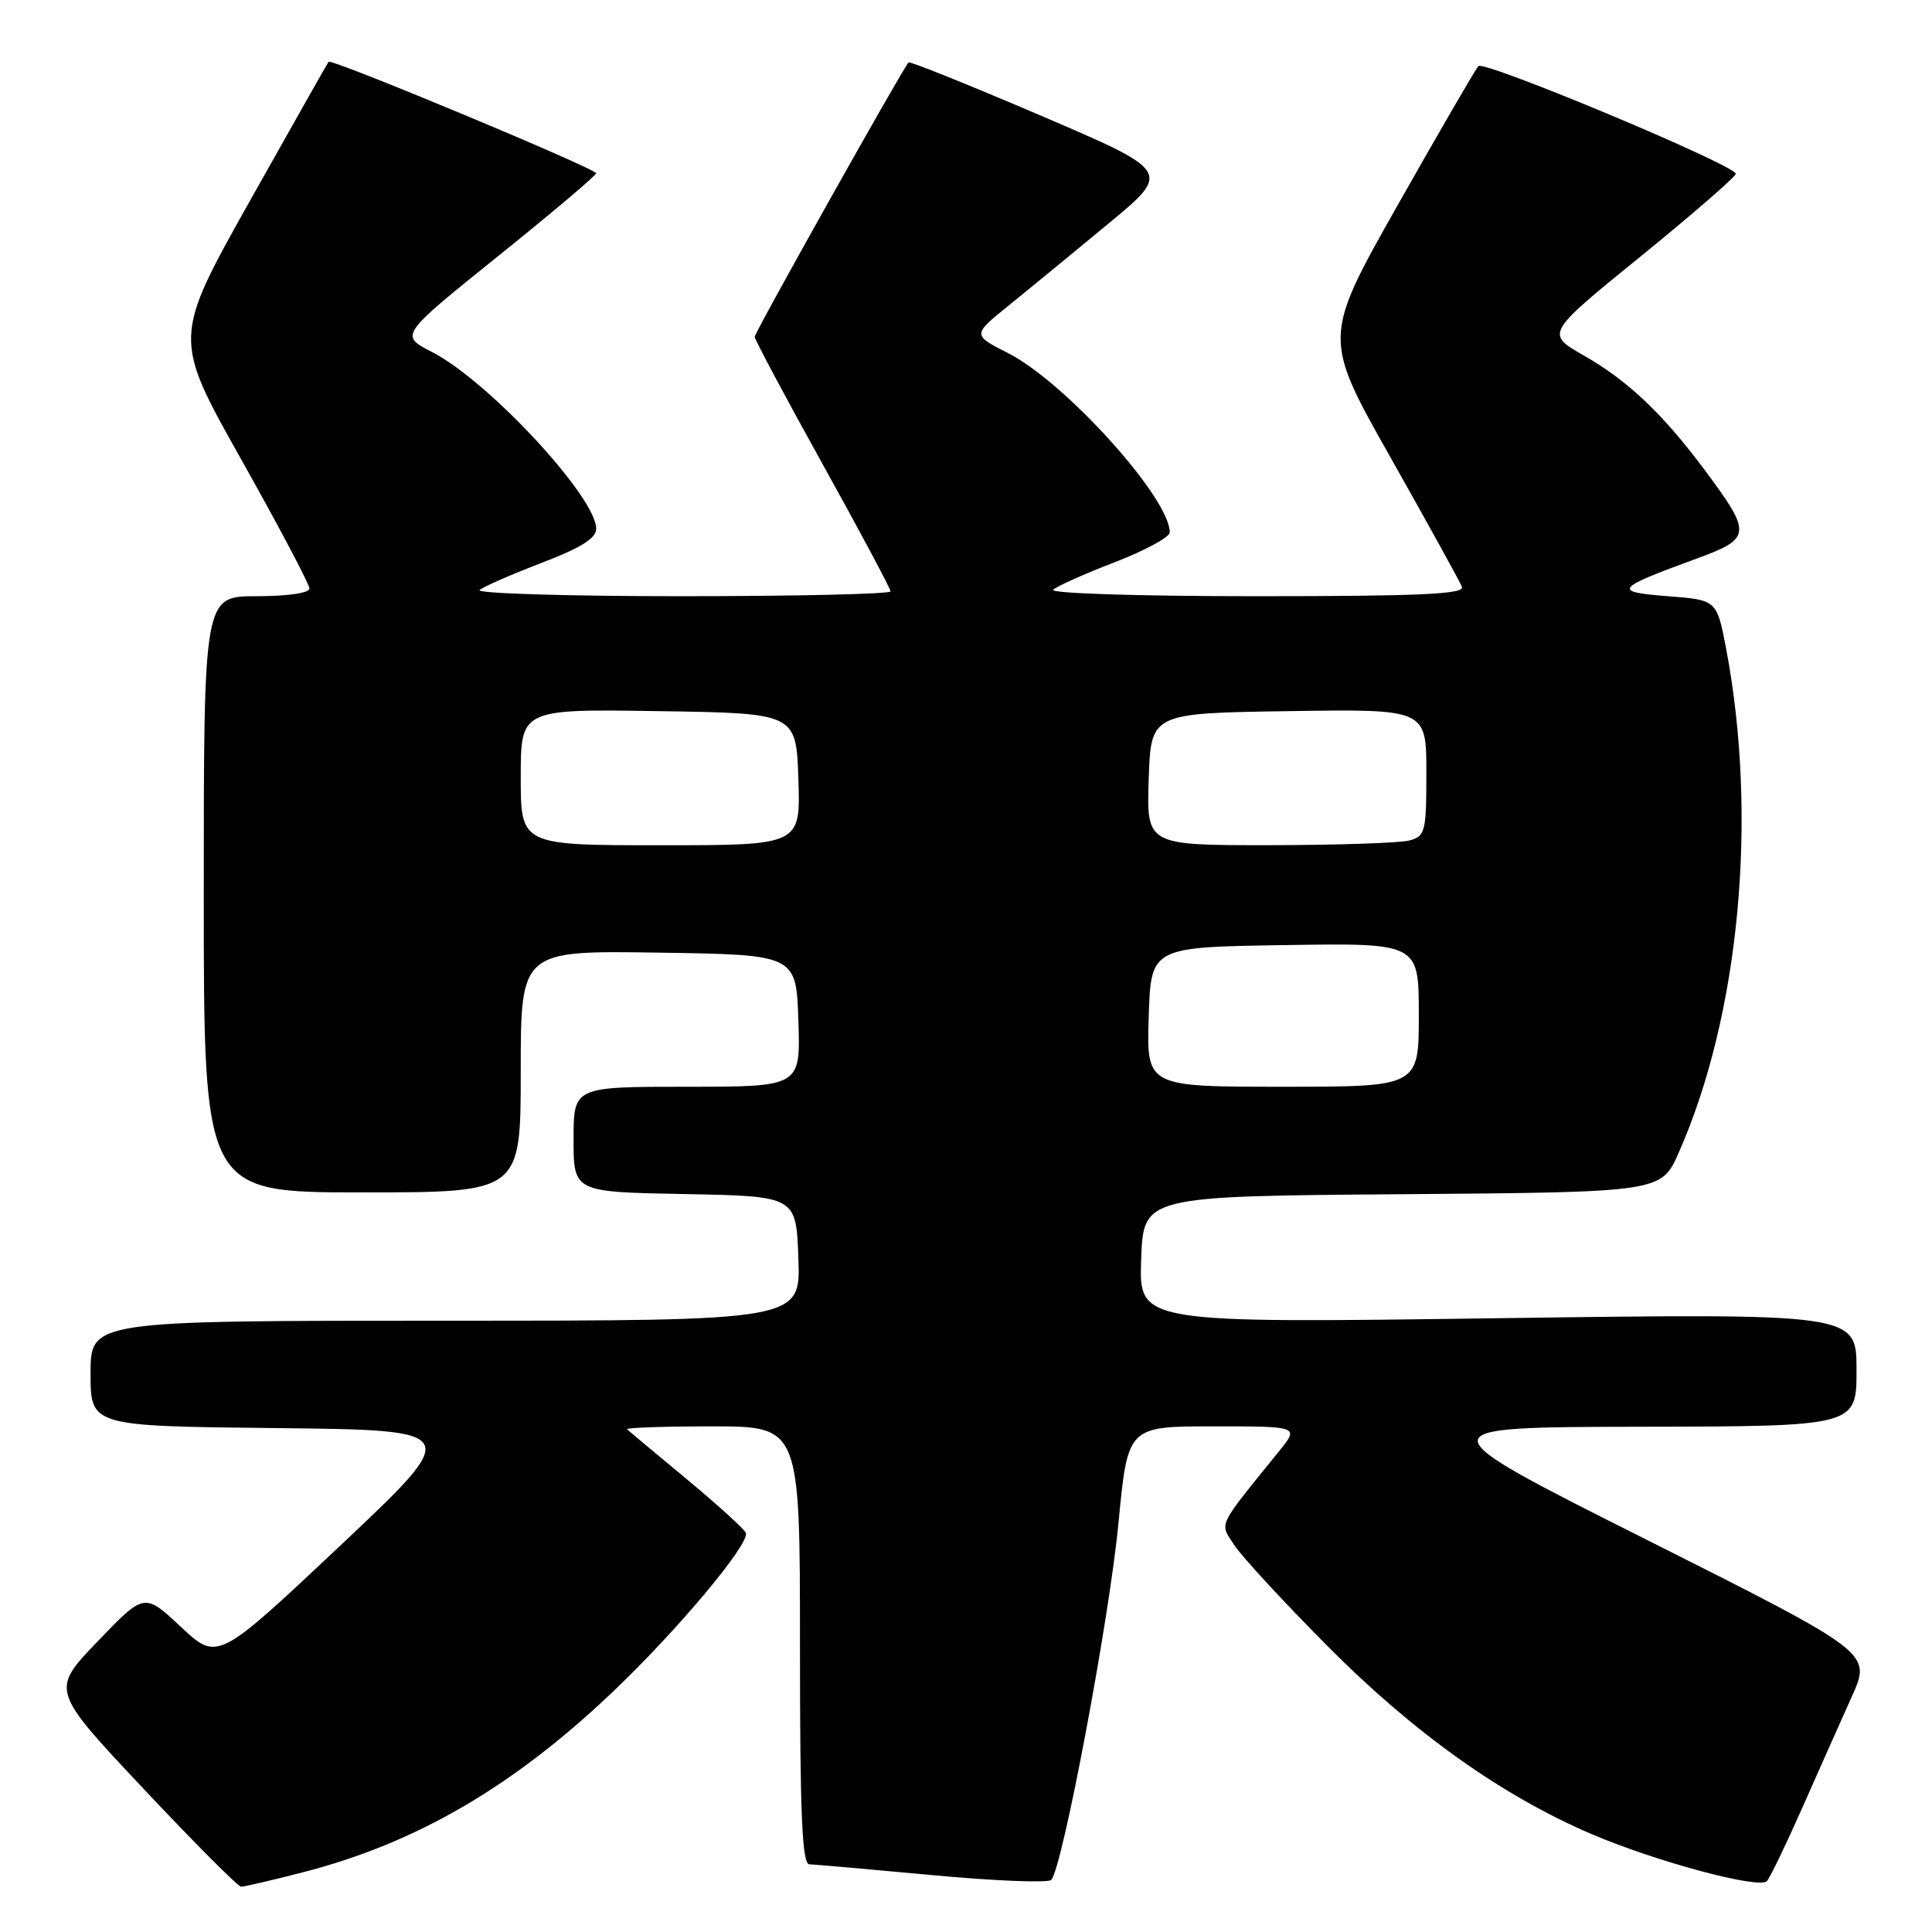 <?xml version="1.0" encoding="UTF-8" standalone="no"?>
<!DOCTYPE svg PUBLIC "-//W3C//DTD SVG 1.1//EN" "http://www.w3.org/Graphics/SVG/1.1/DTD/svg11.dtd" >
<svg xmlns="http://www.w3.org/2000/svg" xmlns:xlink="http://www.w3.org/1999/xlink" version="1.1" viewBox="0 0 256 256">
 <g >
 <path fill="currentColor"
d=" M 40.09 248.10 C 55.15 244.24 68.07 236.71 81.33 224.05 C 89.85 215.93 99.37 204.54 98.83 203.12 C 98.65 202.63 95.12 199.43 91.00 196.00 C 86.88 192.58 83.31 189.60 83.08 189.39 C 82.85 189.18 87.92 189.00 94.33 189.00 C 106.00 189.00 106.00 189.00 106.00 218.00 C 106.00 240.52 106.28 247.01 107.25 247.03 C 107.94 247.05 115.25 247.69 123.50 248.46 C 131.75 249.23 138.85 249.52 139.29 249.10 C 140.75 247.67 146.99 214.58 148.21 201.75 C 149.43 189.00 149.43 189.00 160.79 189.00 C 172.14 189.00 172.14 189.00 169.52 192.25 C 161.15 202.59 161.58 201.70 163.56 204.75 C 164.55 206.26 170.11 212.29 175.93 218.14 C 187.40 229.69 199.12 238.01 211.02 243.08 C 219.56 246.71 233.08 250.33 234.12 249.26 C 234.52 248.84 236.64 244.45 238.83 239.50 C 241.02 234.55 243.98 227.91 245.40 224.75 C 247.98 219.00 247.98 219.00 218.24 204.05 C 188.50 189.11 188.50 189.11 217.25 189.05 C 246.00 189.00 246.00 189.00 246.00 181.51 C 246.00 174.02 246.00 174.02 198.46 174.67 C 150.91 175.33 150.91 175.33 151.21 166.91 C 151.50 158.50 151.50 158.50 185.81 158.24 C 220.12 157.97 220.12 157.97 222.44 152.73 C 230.50 134.50 232.96 108.37 228.73 86.00 C 227.49 79.50 227.49 79.50 221.00 79.00 C 213.61 78.43 213.96 77.98 224.78 74.03 C 232.12 71.35 232.18 70.73 225.86 62.25 C 220.28 54.78 215.69 50.43 209.87 47.11 C 204.79 44.21 204.79 44.21 217.40 33.97 C 224.33 28.33 230.00 23.41 230.00 23.03 C 230.00 21.91 196.65 7.95 195.89 8.76 C 195.51 9.17 190.72 17.43 185.24 27.11 C 175.28 44.73 175.28 44.73 184.25 60.61 C 189.18 69.35 193.44 77.06 193.71 77.75 C 194.11 78.73 188.25 79.00 166.41 79.00 C 150.73 79.00 139.01 78.62 139.55 78.14 C 140.07 77.66 143.76 76.02 147.75 74.48 C 151.74 72.94 155.00 71.17 155.00 70.54 C 155.00 65.99 141.16 50.65 133.59 46.80 C 128.83 44.38 128.83 44.38 133.67 40.47 C 136.32 38.33 142.26 33.45 146.85 29.65 C 155.21 22.73 155.21 22.73 137.96 15.34 C 128.47 11.28 120.57 8.10 120.39 8.27 C 119.64 9.03 100.00 44.04 100.00 44.63 C 100.00 44.99 104.05 52.58 109.00 61.50 C 113.95 70.42 118.00 78.00 118.00 78.36 C 118.00 78.71 105.53 79.00 90.30 79.00 C 75.06 79.00 63.03 78.63 63.55 78.18 C 64.07 77.73 67.76 76.12 71.75 74.59 C 76.96 72.60 79.00 71.33 79.00 70.06 C 79.00 65.86 64.67 50.43 57.22 46.63 C 52.95 44.44 52.95 44.44 65.96 33.97 C 73.12 28.21 78.99 23.26 78.99 22.96 C 79.00 22.35 43.91 7.72 43.54 8.19 C 43.40 8.36 38.71 16.66 33.10 26.64 C 22.92 44.79 22.92 44.79 31.96 60.87 C 36.93 69.72 41.00 77.41 41.00 77.98 C 41.00 78.58 38.11 79.00 34.00 79.00 C 27.00 79.00 27.00 79.00 27.00 118.50 C 27.00 158.00 27.00 158.00 48.00 158.00 C 69.00 158.00 69.00 158.00 69.00 141.98 C 69.00 125.95 69.00 125.95 87.25 126.23 C 105.50 126.50 105.50 126.50 105.79 135.25 C 106.08 144.00 106.08 144.00 91.04 144.00 C 76.00 144.00 76.00 144.00 76.00 150.97 C 76.00 157.95 76.00 157.95 90.75 158.22 C 105.50 158.50 105.50 158.50 105.79 166.75 C 106.08 175.00 106.08 175.00 59.04 175.00 C 12.00 175.00 12.00 175.00 12.00 181.98 C 12.00 188.97 12.00 188.97 36.66 189.23 C 61.32 189.50 61.32 189.50 45.08 204.81 C 28.83 220.11 28.83 220.11 23.98 215.58 C 19.13 211.04 19.13 211.04 12.93 217.50 C 6.73 223.95 6.73 223.95 18.98 236.98 C 25.71 244.14 31.55 250.00 31.95 250.00 C 32.35 250.00 36.01 249.15 40.09 248.10 Z  M 152.21 134.75 C 152.50 125.50 152.50 125.50 170.25 125.23 C 188.00 124.95 188.00 124.95 188.00 134.48 C 188.00 144.00 188.00 144.00 169.96 144.00 C 151.92 144.00 151.92 144.00 152.21 134.75 Z  M 69.00 102.98 C 69.00 93.95 69.00 93.95 87.25 94.23 C 105.50 94.50 105.50 94.50 105.79 103.25 C 106.08 112.00 106.08 112.00 87.54 112.00 C 69.00 112.00 69.00 112.00 69.00 102.98 Z  M 152.21 103.25 C 152.50 94.50 152.50 94.50 170.75 94.23 C 189.00 93.95 189.00 93.95 189.00 102.36 C 189.00 110.23 188.86 110.81 186.75 111.37 C 185.51 111.70 177.17 111.98 168.21 111.99 C 151.92 112.00 151.92 112.00 152.21 103.25 Z "/>
</g>
</svg>